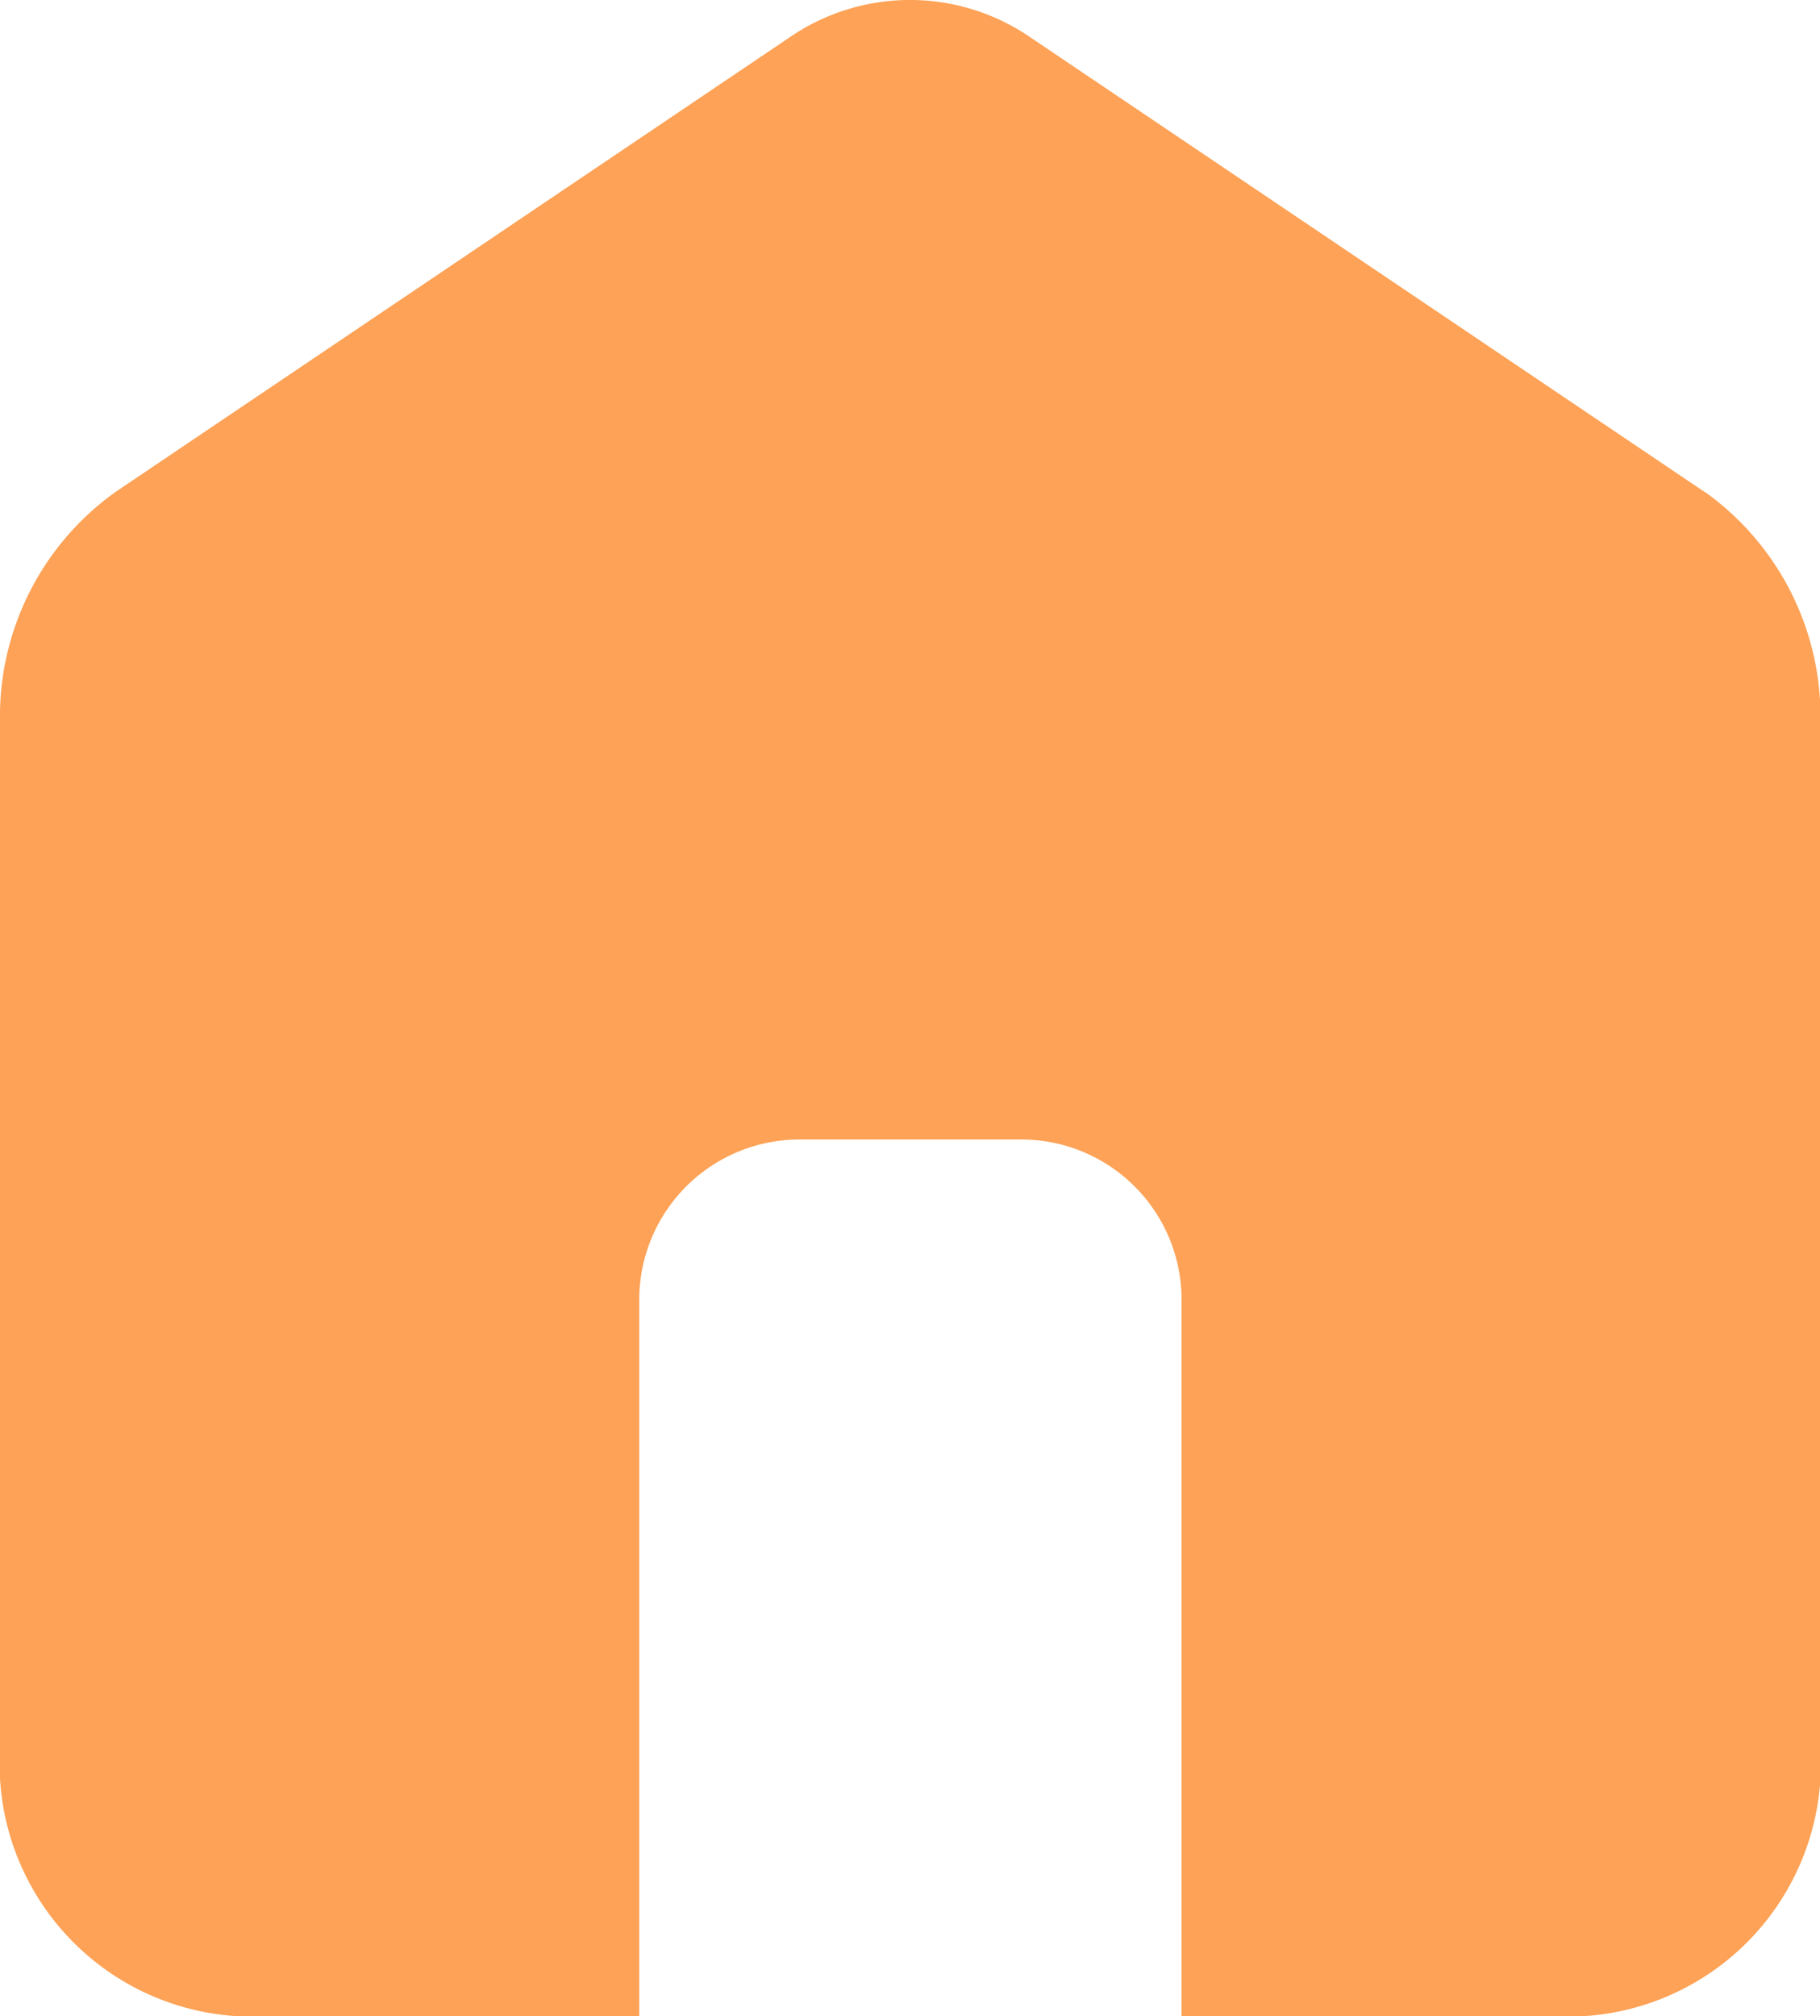 <svg xmlns="http://www.w3.org/2000/svg" width="19.85" height="21.987" viewBox="0 0 19.85 21.987">
  <path id="home" d="M18.594,5.367,11.242.41a2.319,2.319,0,0,0-2.634,0L1.257,5.367A3.008,3.008,0,0,0,0,7.868V19.075a2.758,2.758,0,0,0,2.572,2.912h4.4V14.175a1.748,1.748,0,0,1,1.748-1.748h2.419a1.748,1.748,0,0,1,1.748,1.748v7.812h4.395a2.758,2.758,0,0,0,2.573-2.912V7.868a3.009,3.009,0,0,0-1.256-2.5" fill="#fda256"/>
</svg>